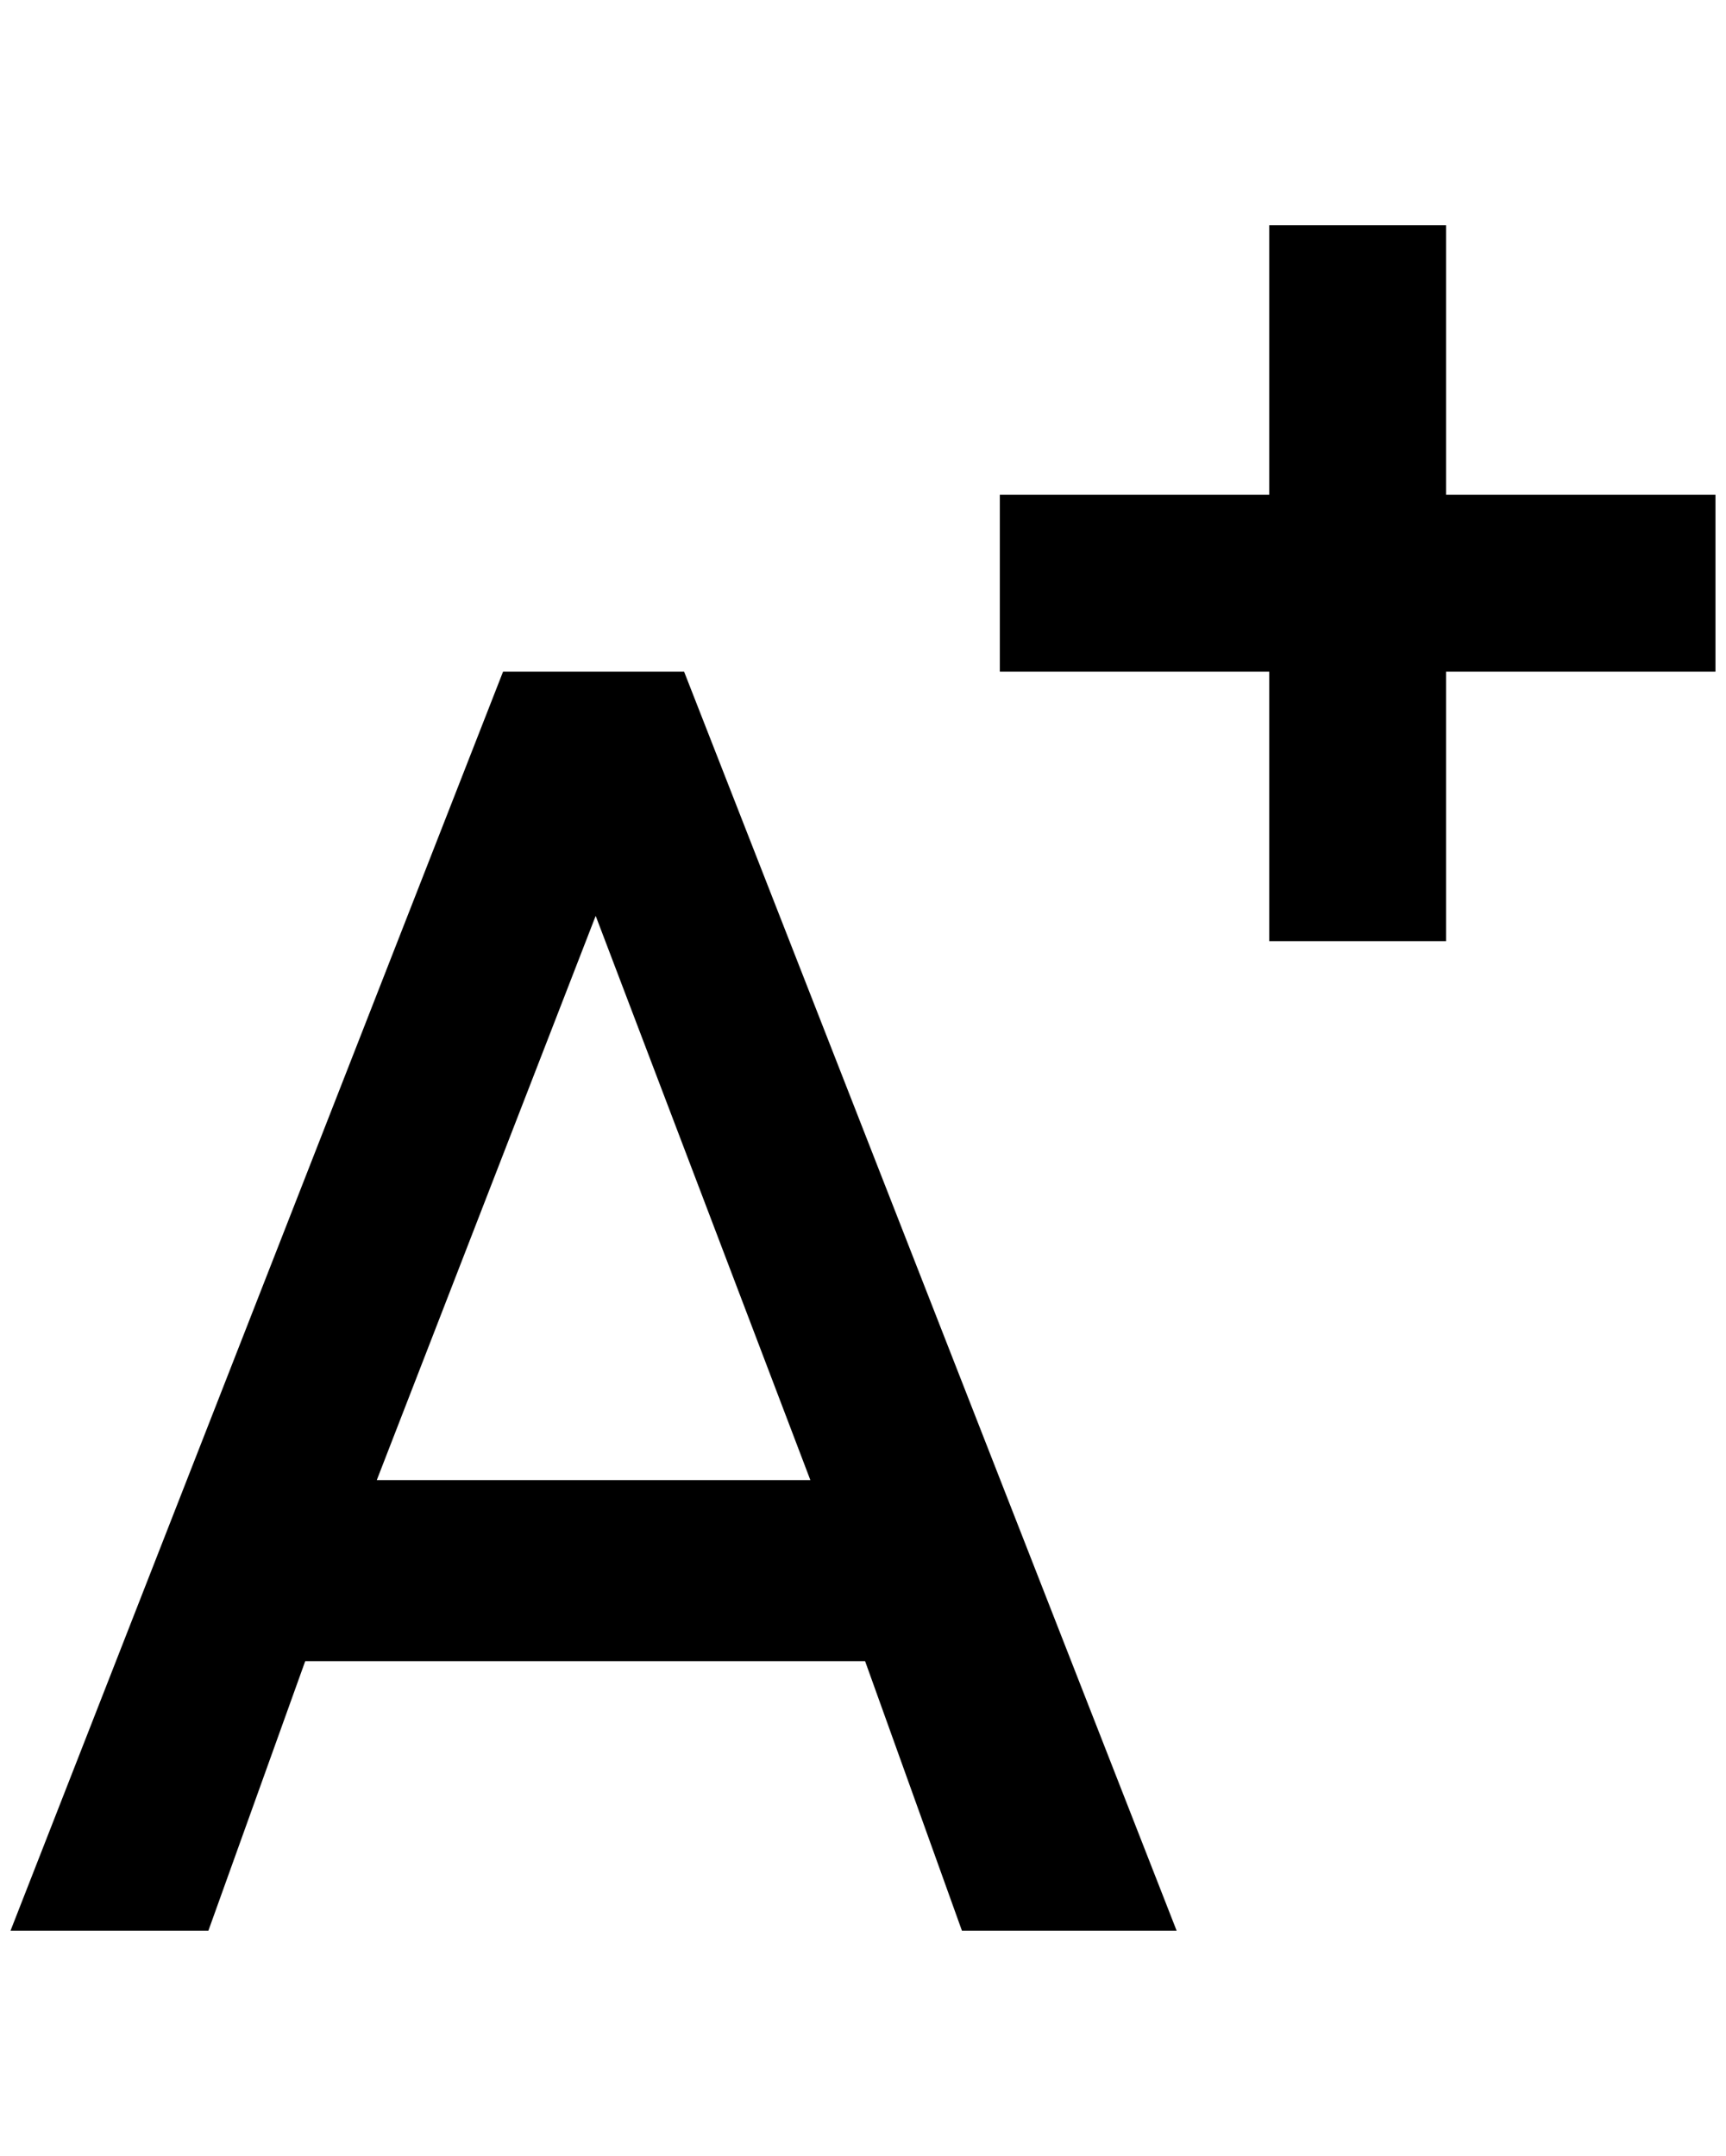 <?xml version="1.0" standalone="no"?>
<!DOCTYPE svg PUBLIC "-//W3C//DTD SVG 1.1//EN" "http://www.w3.org/Graphics/SVG/1.1/DTD/svg11.dtd" >
<svg xmlns="http://www.w3.org/2000/svg" xmlns:xlink="http://www.w3.org/1999/xlink" version="1.1" viewBox="-10 0 1640 2048">
   <path fill="currentColor"
d="M468 638h172l468 1196h-204l-92 -256h-532l-92 256h-188zM348 1406h412l-204 -536zM1620 470v168h-256v256h-168v-256h-256v-168h256v-256h168v256h256z" />
</svg>
